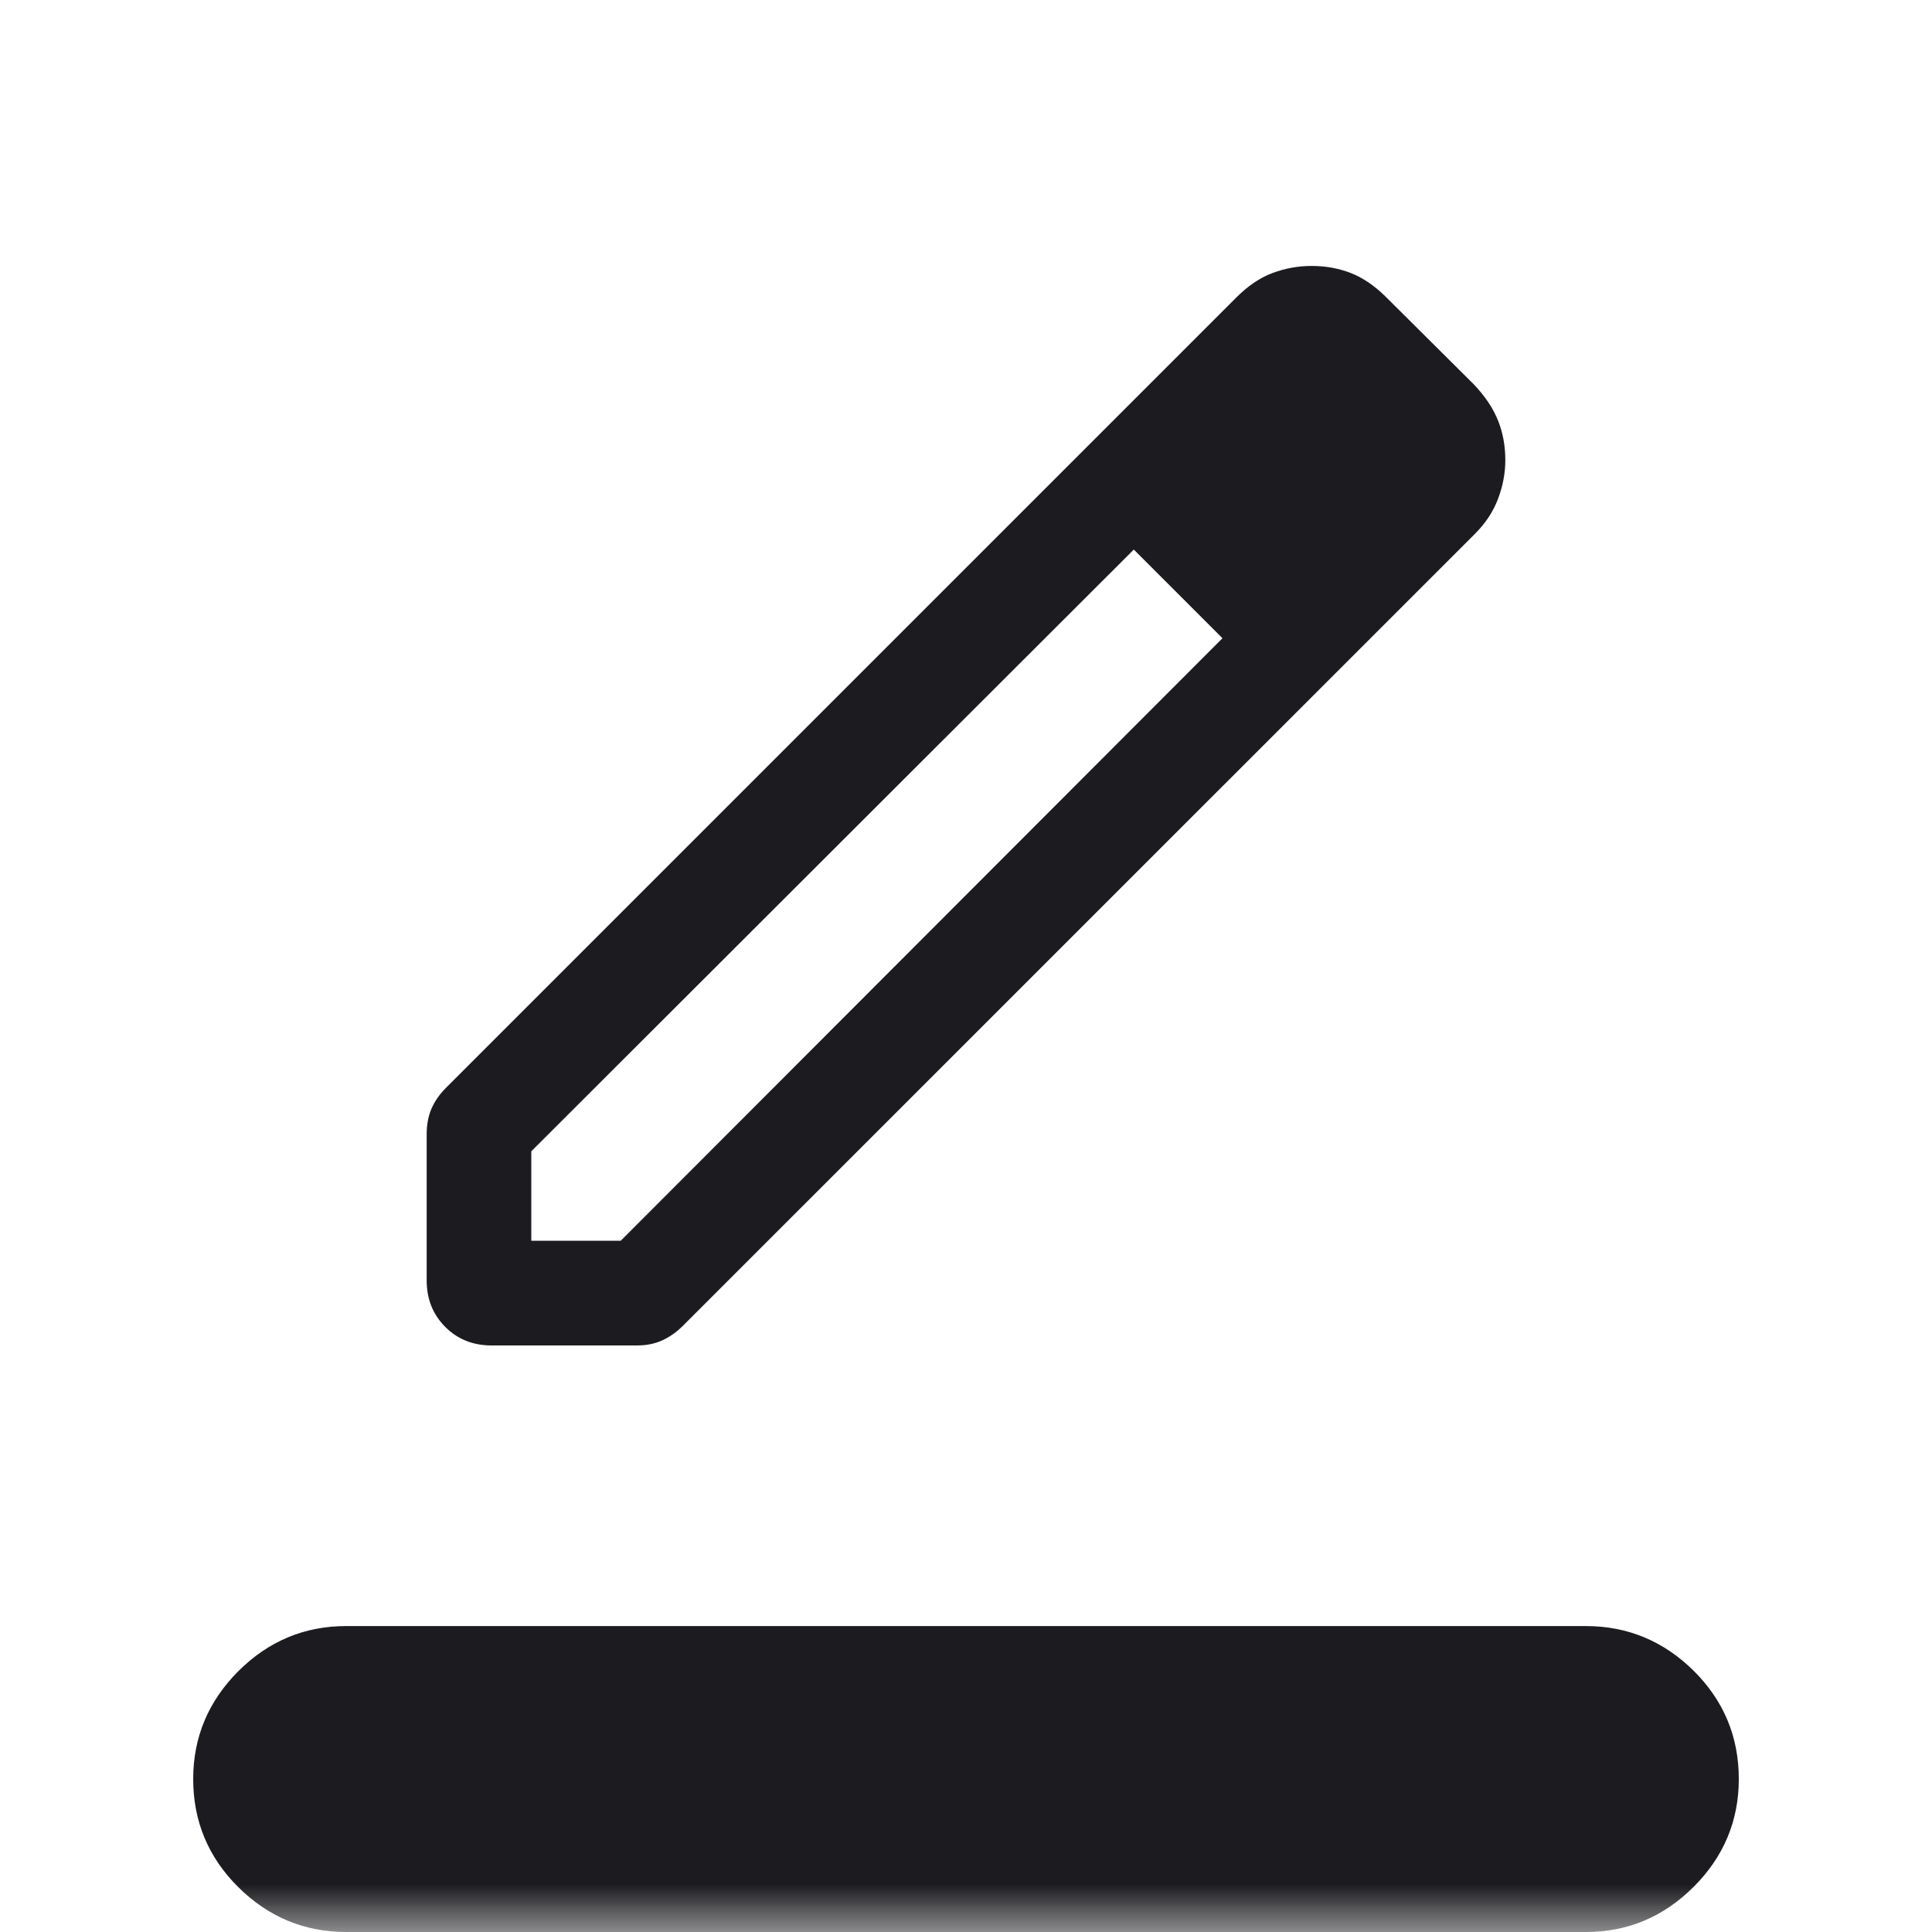 <svg width="20" height="20" viewBox="0 0 20 20" fill="none" xmlns="http://www.w3.org/2000/svg">
<mask id="mask0_5967_20820" style="mask-type:alpha" maskUnits="userSpaceOnUse" x="0" y="0" width="20" height="20">
<rect width="20" height="20" fill="#D9D9D9"/>
</mask>
<g mask="url(#mask0_5967_20820)">
<path d="M3.583 20C3.151 20 2.779 19.845 2.467 19.536C2.156 19.227 2 18.854 2 18.416C2 17.984 2.156 17.612 2.467 17.3C2.779 16.989 3.151 16.833 3.583 16.833H16.417C16.849 16.833 17.221 16.988 17.533 17.296C17.844 17.605 18 17.979 18 18.416C18 18.849 17.844 19.221 17.533 19.532C17.221 19.844 16.849 20 16.417 20H3.583ZM5.5 12.844H6.426L12.655 6.607L12.194 6.117L11.737 5.689L5.5 11.918V12.844ZM4.417 13.256V11.742C4.417 11.641 4.434 11.553 4.467 11.476C4.501 11.399 4.55 11.328 4.614 11.264L12.8 3.078C12.92 2.958 13.046 2.873 13.176 2.825C13.306 2.777 13.44 2.753 13.578 2.753C13.722 2.753 13.855 2.777 13.98 2.825C14.104 2.873 14.225 2.954 14.342 3.069L15.258 3.98C15.373 4.101 15.456 4.225 15.507 4.352C15.558 4.479 15.583 4.616 15.583 4.763C15.583 4.897 15.558 5.03 15.508 5.163C15.458 5.296 15.377 5.419 15.264 5.531L7.072 13.722C7.008 13.787 6.937 13.837 6.861 13.873C6.784 13.909 6.695 13.928 6.595 13.928H5.088C4.897 13.928 4.737 13.864 4.609 13.736C4.481 13.607 4.417 13.448 4.417 13.256ZM12.655 6.607L12.194 6.117L11.737 5.689L12.655 6.607Z" fill="#1C1B1F"/>
</g>
</svg>
